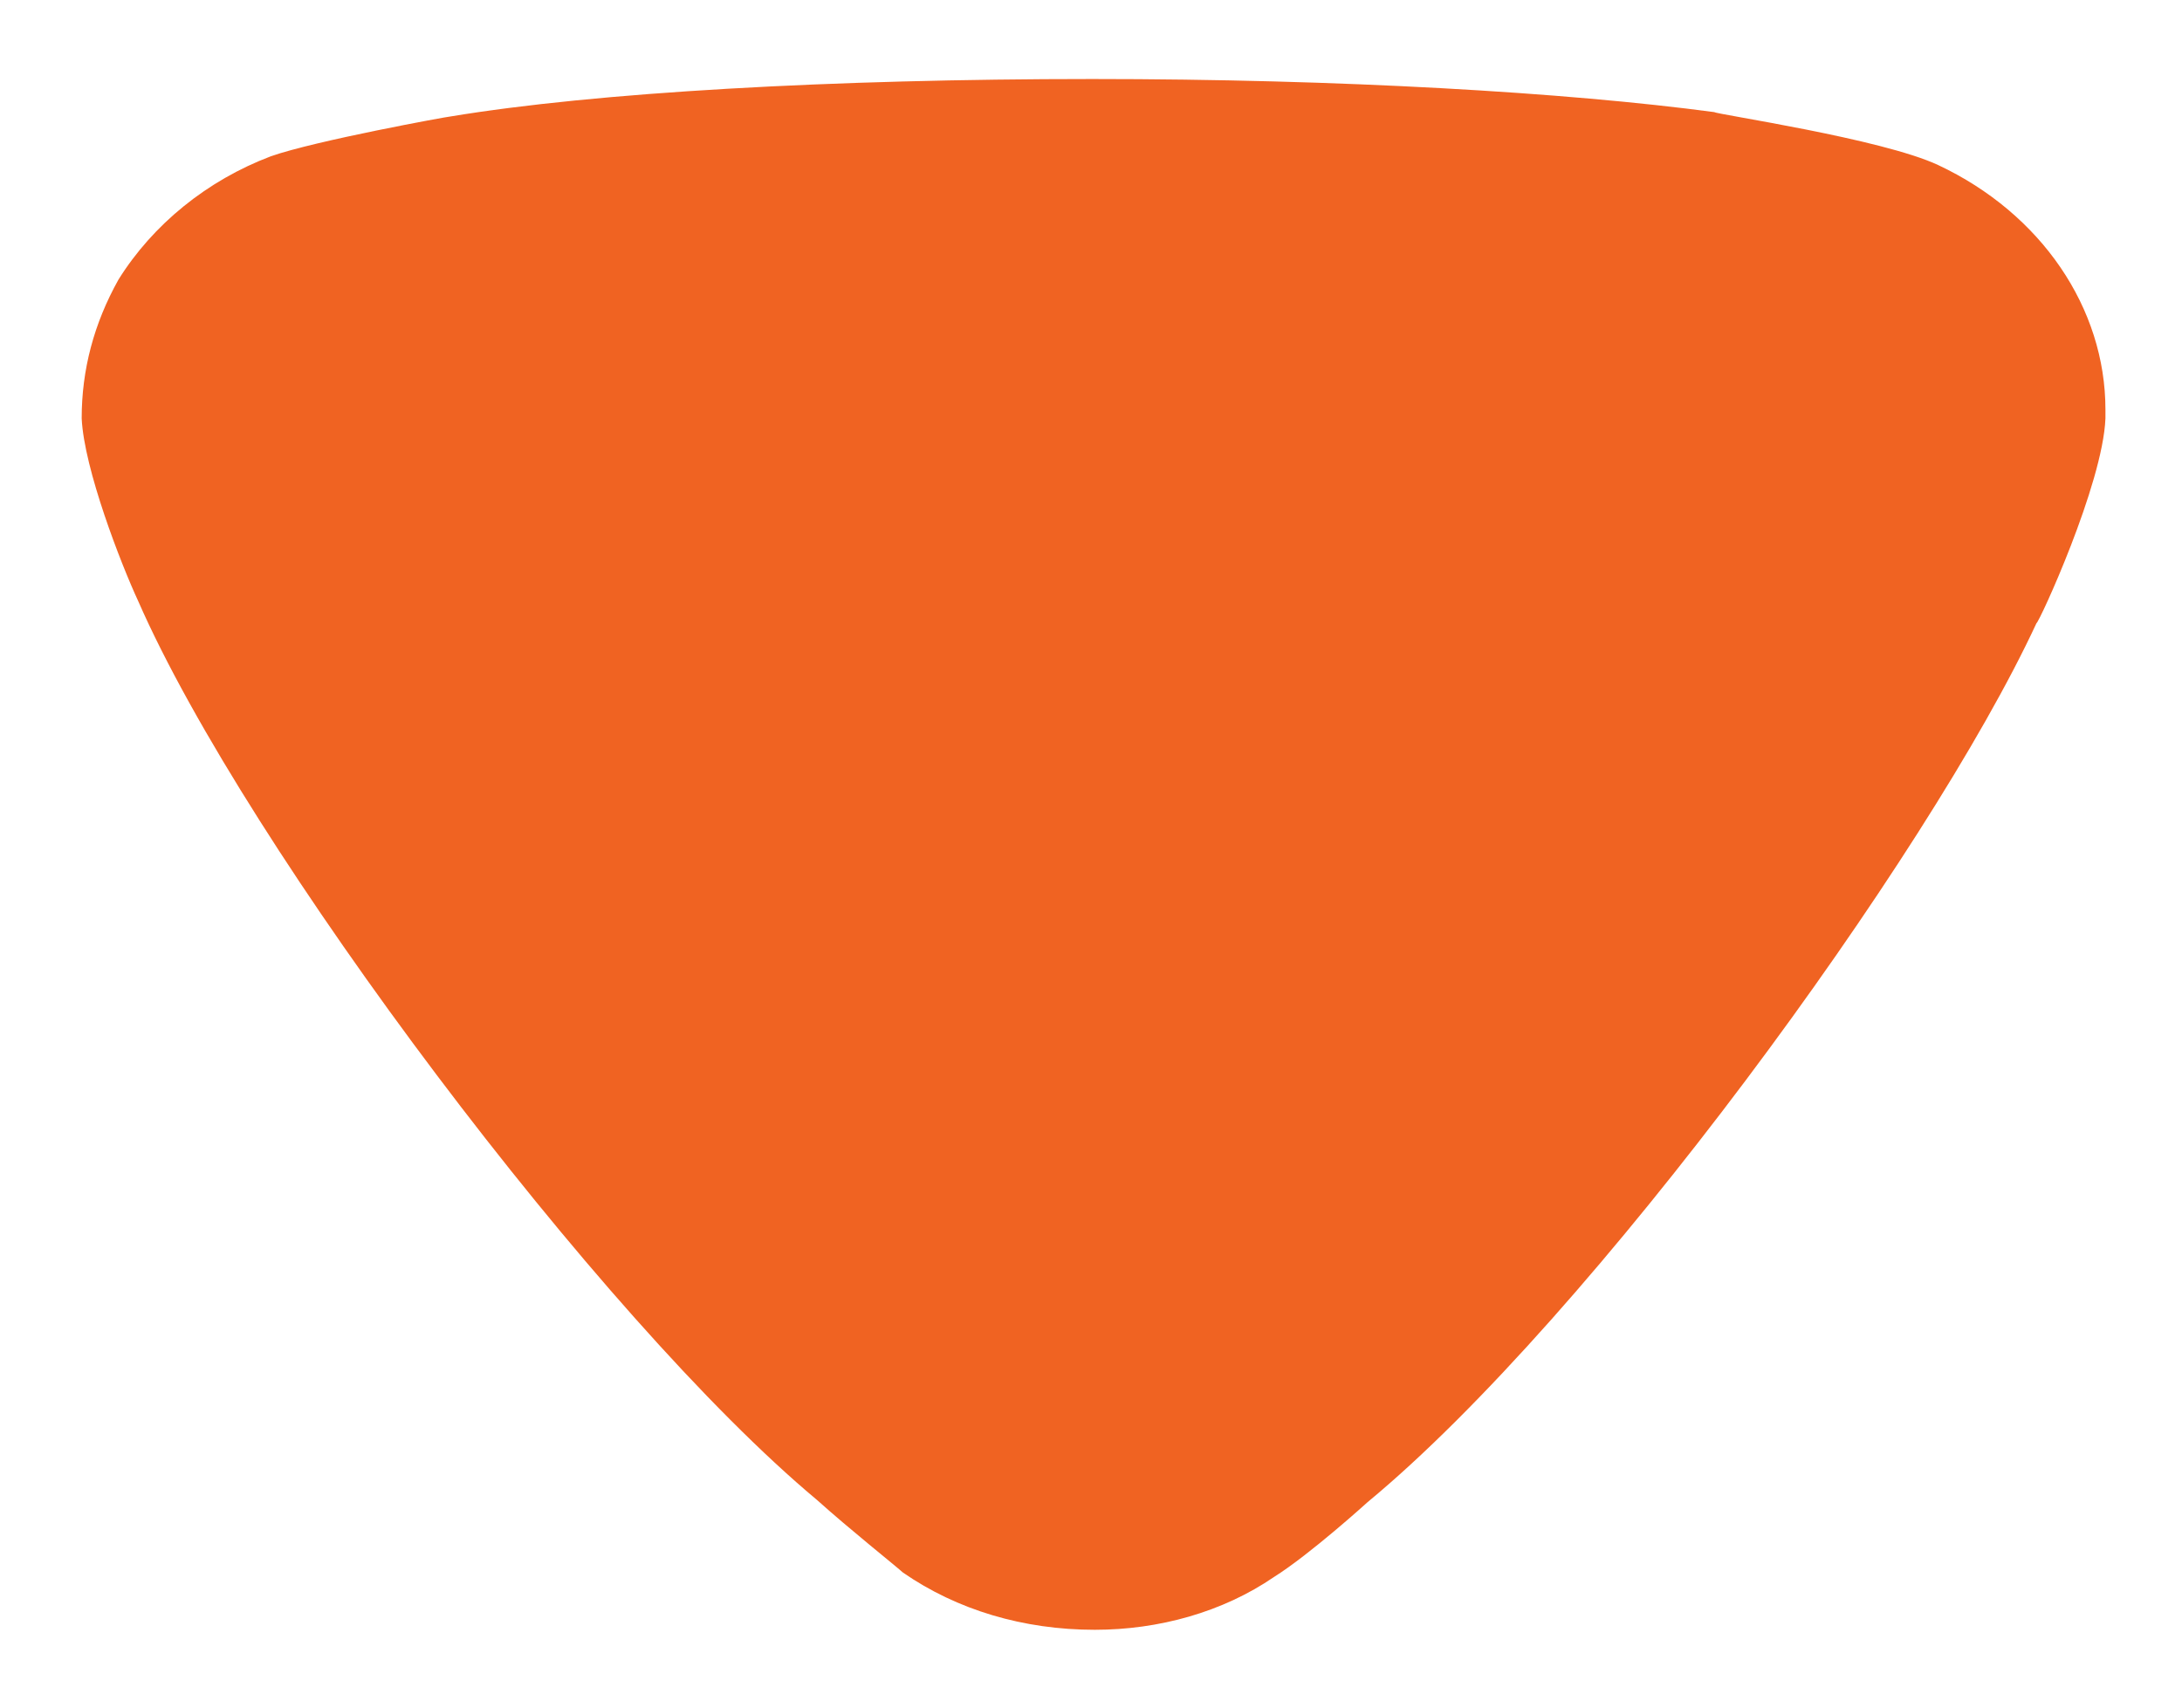<svg width="23" height="18" viewBox="0 0 23 18" fill="none" xmlns="http://www.w3.org/2000/svg">
<path d="M9.517 16.576C9.414 16.484 8.973 16.135 8.61 15.81C6.329 13.906 2.596 8.937 1.457 6.337C1.274 5.942 0.886 4.944 0.861 4.41C0.861 3.899 0.989 3.412 1.249 2.947C1.611 2.367 2.182 1.902 2.856 1.647C3.323 1.483 4.722 1.228 4.747 1.228C6.278 0.974 8.765 0.833 11.513 0.833C14.132 0.833 16.517 0.974 18.071 1.182C18.096 1.206 19.834 1.461 20.43 1.74C21.518 2.251 22.193 3.249 22.193 4.318V4.41C22.166 5.106 21.491 6.569 21.466 6.569C20.325 9.03 16.775 13.883 14.416 15.834C14.416 15.834 13.81 16.384 13.431 16.622C12.887 16.995 12.213 17.18 11.54 17.18C10.788 17.18 10.087 16.971 9.517 16.576Z" fill="#F06322"/>
</svg>
